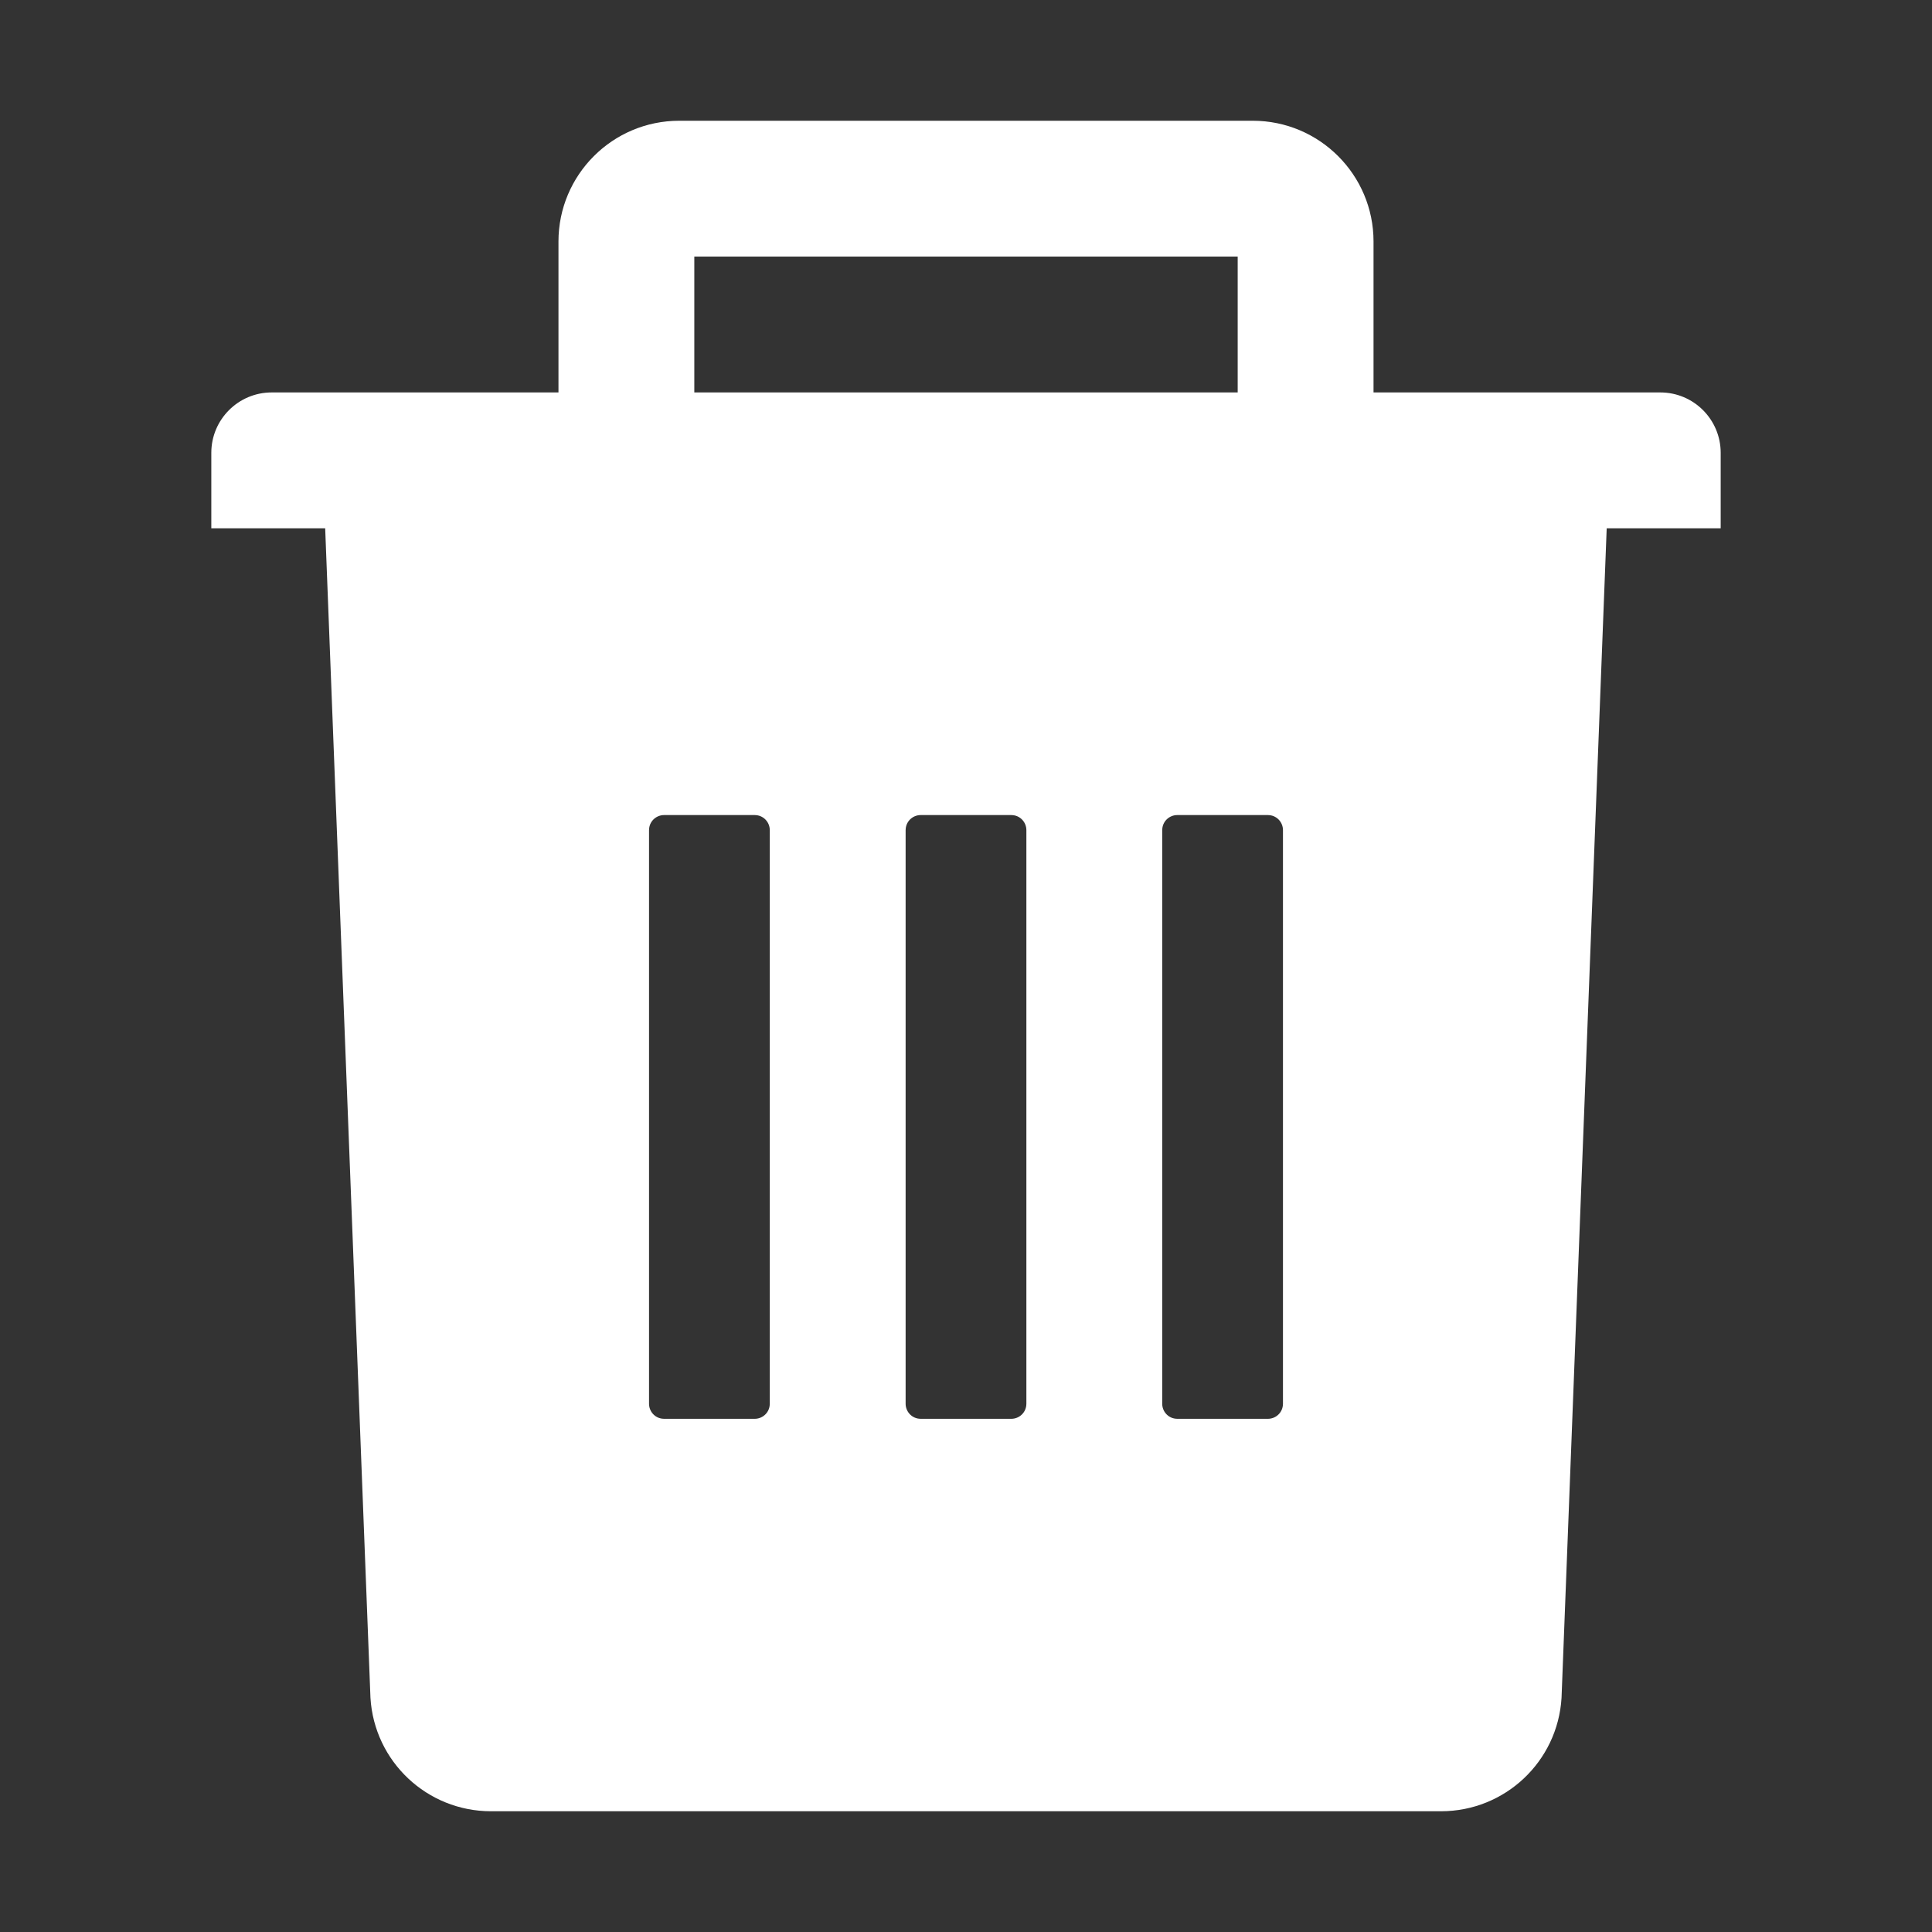 <?xml version="1.0" encoding="UTF-8"?>
<svg width="16px" height="16px" viewBox="0 0 16 16" version="1.1" xmlns="http://www.w3.org/2000/svg" xmlns:xlink="http://www.w3.org/1999/xlink">
    <rect x="0" y="0" width="16" height="16" fill="#333333" stroke="none"/>
    <title>delete-fill</title>
    <g id="管理后台" stroke="none" stroke-width="1" fill="none" fill-rule="evenodd">
        <g id="素材库/1.1列表" transform="translate(-1353, -226)">
            <g id="内容区域" transform="translate(240, 114)">
                <g id="列表" transform="translate(16, 76)">
                    <g id="编辑按钮" transform="translate(1005, 28)">
                        <g id="Btn/主要-默认" transform="translate(84, 0)">
                            <g id="delete-fill" transform="translate(8, 8)">
                                <rect id="矩形" fill="#000000" fill-rule="nonzero" opacity="0" x="0" y="0" width="16" height="16"></rect>
                                <path d="M10.375,1 C10.927,1 11.375,1.448 11.375,2 L11.375,3.25 L13.75,3.25 C14.026,3.25 14.25,3.474 14.25,3.75 L14.25,4.375 L13.306,4.375 L12.932,14.061 C12.9,14.589 12.463,15 11.934,15 L4.066,15 C3.537,15 3.1,14.589 3.068,14.061 L2.693,4.375 L1.75,4.375 L1.75,3.75 C1.75,3.474 1.974,3.25 2.25,3.25 L4.625,3.25 L4.625,2 C4.625,1.448 5.073,1 5.625,1 L10.375,1 Z M6.25,6.75 L5.5,6.75 C5.437,6.75 5.383,6.797 5.376,6.86 L5.375,6.875 L5.375,11.625 C5.375,11.688 5.422,11.742 5.485,11.749 L5.5,11.75 L6.25,11.75 C6.313,11.75 6.367,11.703 6.374,11.64 L6.375,11.625 L6.375,6.875 C6.375,6.812 6.328,6.758 6.265,6.751 L6.25,6.75 Z M8.375,6.75 L7.625,6.75 C7.562,6.75 7.508,6.797 7.501,6.86 L7.5,6.875 L7.5,11.625 C7.5,11.688 7.547,11.742 7.61,11.749 L7.625,11.75 L8.375,11.75 C8.438,11.75 8.492,11.703 8.499,11.64 L8.5,11.625 L8.5,6.875 C8.5,6.812 8.453,6.758 8.39,6.751 L8.375,6.75 Z M10.5,6.75 L9.75,6.75 C9.687,6.75 9.633,6.797 9.626,6.86 L9.625,6.875 L9.625,11.625 C9.625,11.688 9.672,11.742 9.735,11.749 L9.75,11.75 L10.5,11.75 C10.563,11.75 10.617,11.703 10.624,11.64 L10.625,11.625 L10.625,6.875 C10.625,6.812 10.578,6.758 10.515,6.751 L10.5,6.75 Z M10.25,2.125 L5.75,2.125 L5.75,3.25 L10.25,3.25 L10.25,2.125 Z" id="形状" fill="#FFFFFF"></path>
                            </g>
                        </g>
                    </g>
                </g>
            </g>
        </g>
    </g>
</svg>